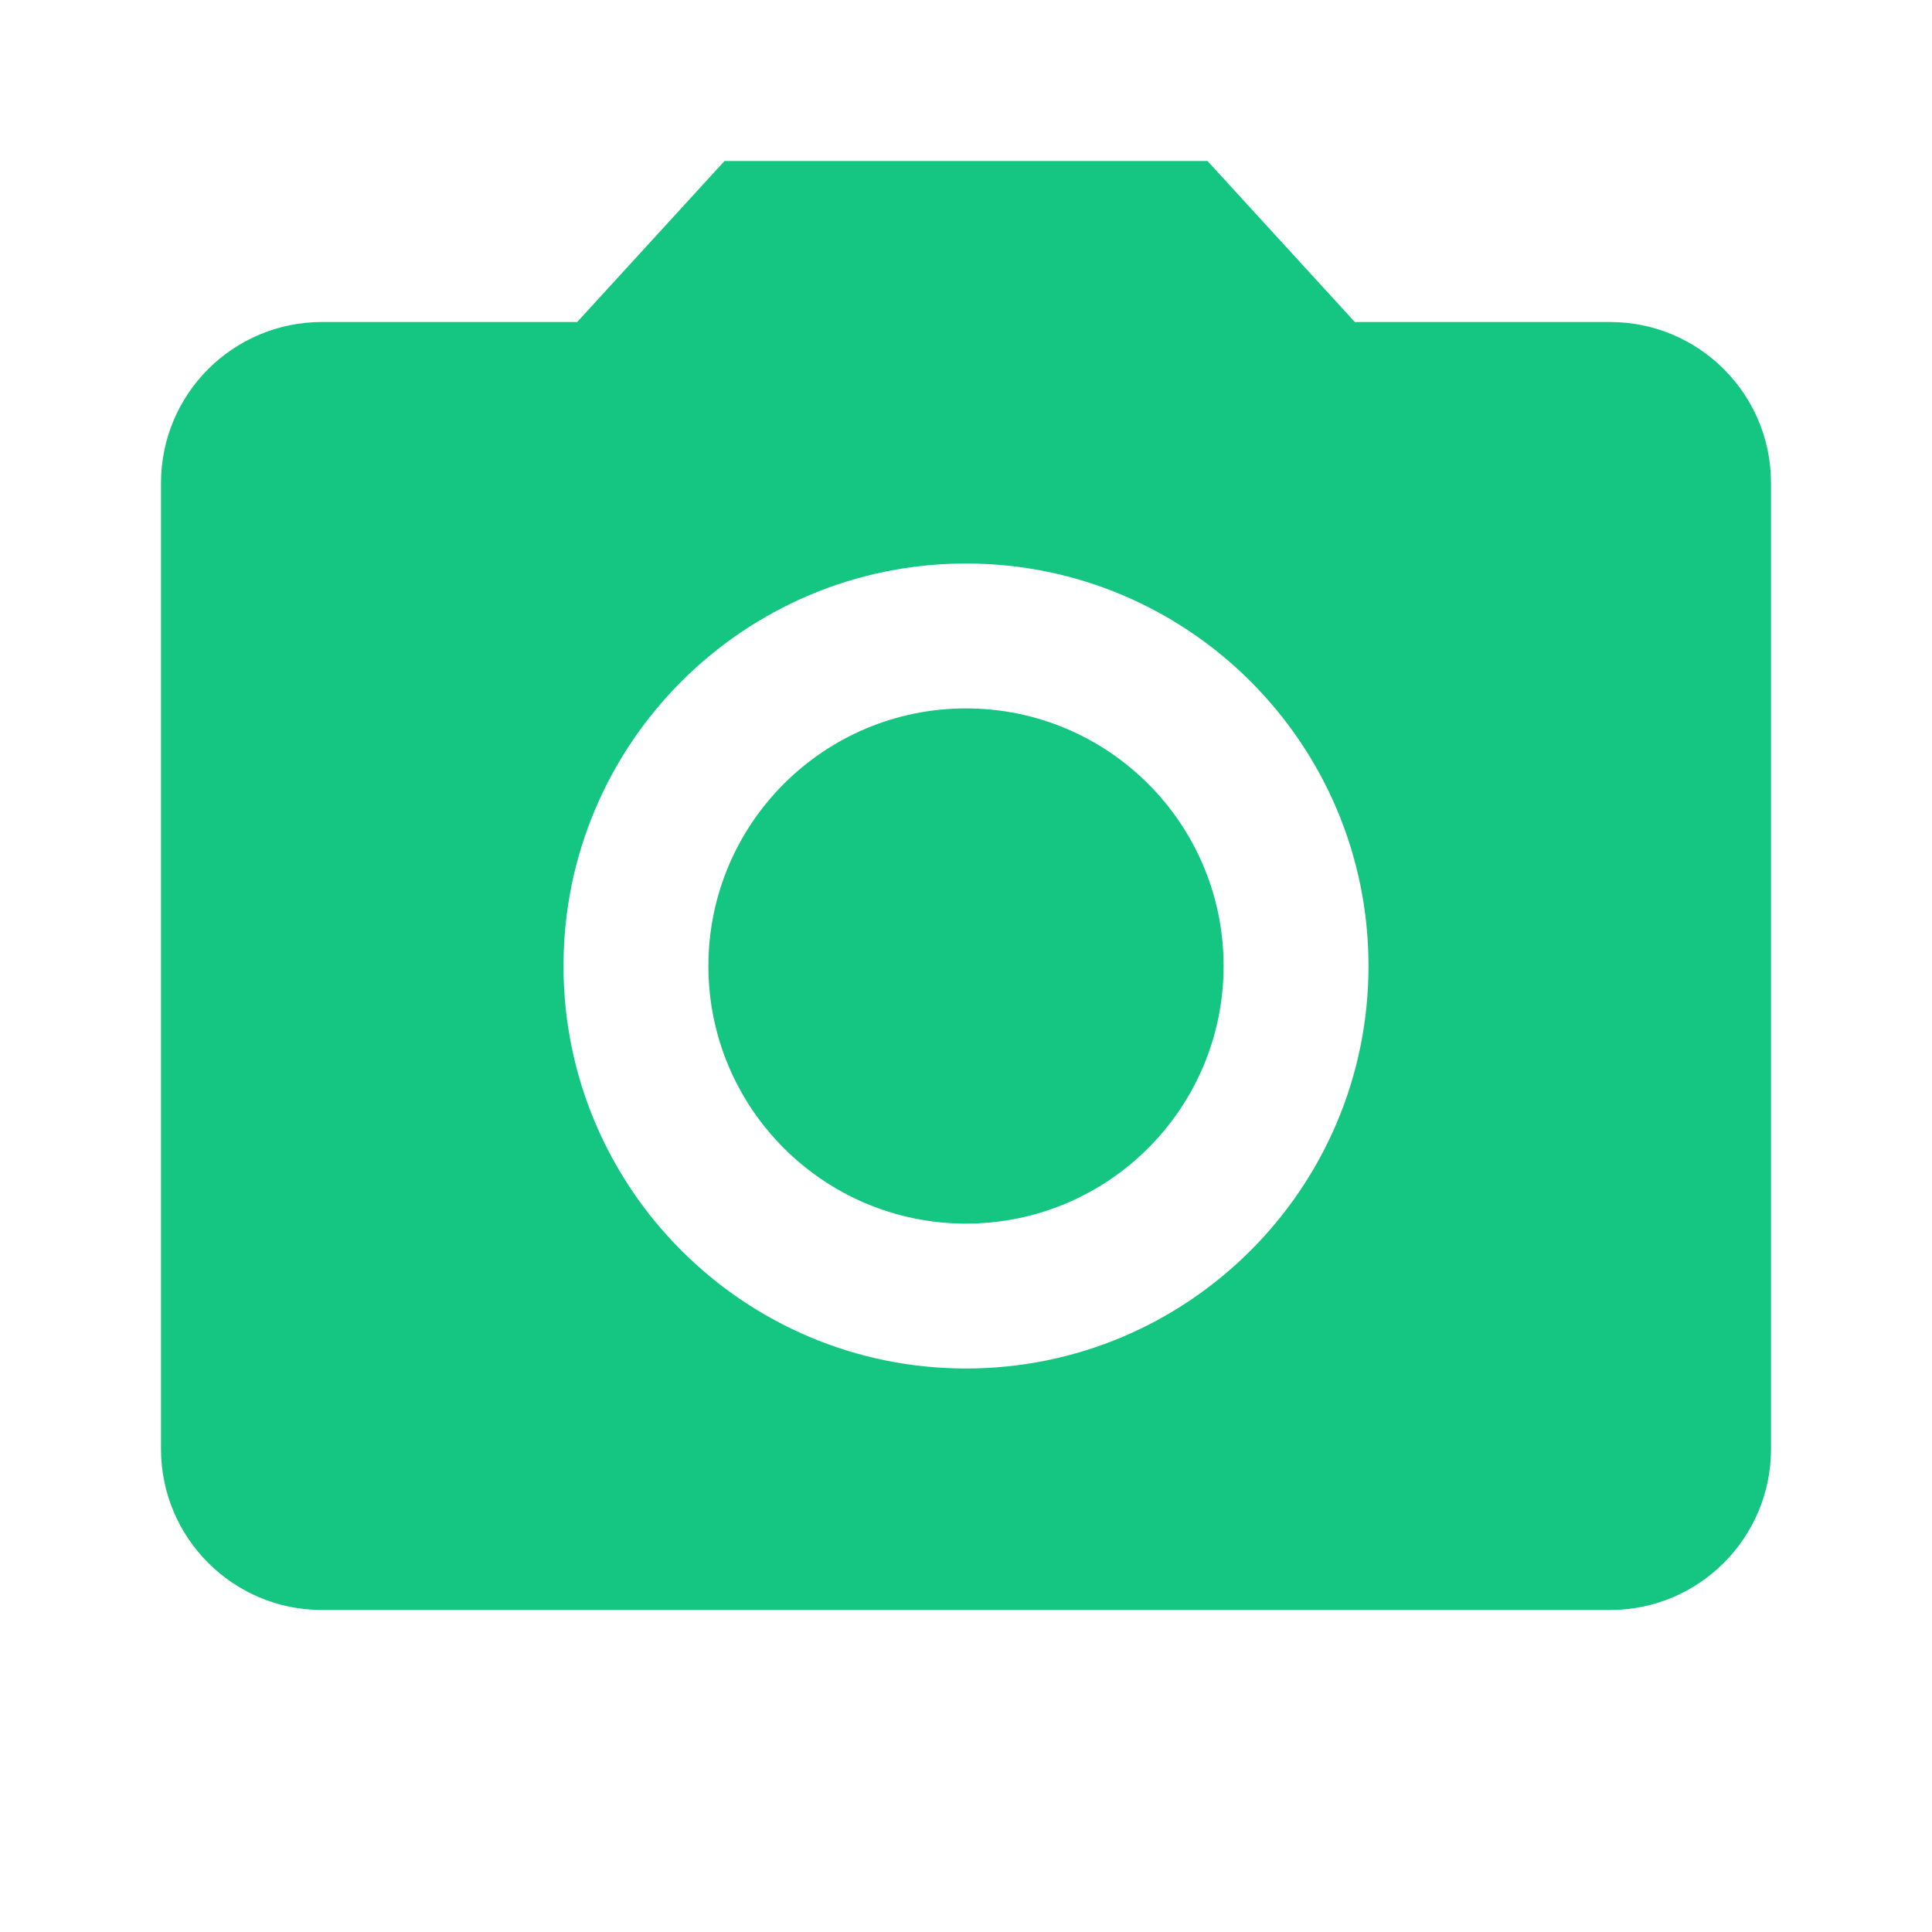 <?xml version="1.0" encoding="utf-8"?>
<!-- Generator: Adobe Illustrator 16.0.0, SVG Export Plug-In . SVG Version: 6.00 Build 0)  -->
<!DOCTYPE svg PUBLIC "-//W3C//DTD SVG 1.1//EN" "http://www.w3.org/Graphics/SVG/1.1/DTD/svg11.dtd">
<svg version="1.1" id="图层_1" xmlns="http://www.w3.org/2000/svg" xmlns:xlink="http://www.w3.org/1999/xlink" x="0px" y="0px"
	 width="48px" height="48px" viewBox="0 0 48 48" enable-background="new 0 0 48 48" xml:space="preserve">
<circle fill="#14c682" cx="24" cy="24" r="6.4"/>
<path fill="#14c682" d="M18,4l-3.66,4H8c-2.21,0-4,1.79-4,4v24c0,2.21,1.79,4,4,4h32c2.21,0,4-1.79,4-4V12c0-2.21-1.79-4-4-4h-6.34
	L30,4H18z M24,34c-5.52,0-10-4.48-10-10c0-5.52,4.48-10,10-10c5.52,0,10,4.48,10,10C34,29.52,29.52,34,24,34z"/>
</svg>
